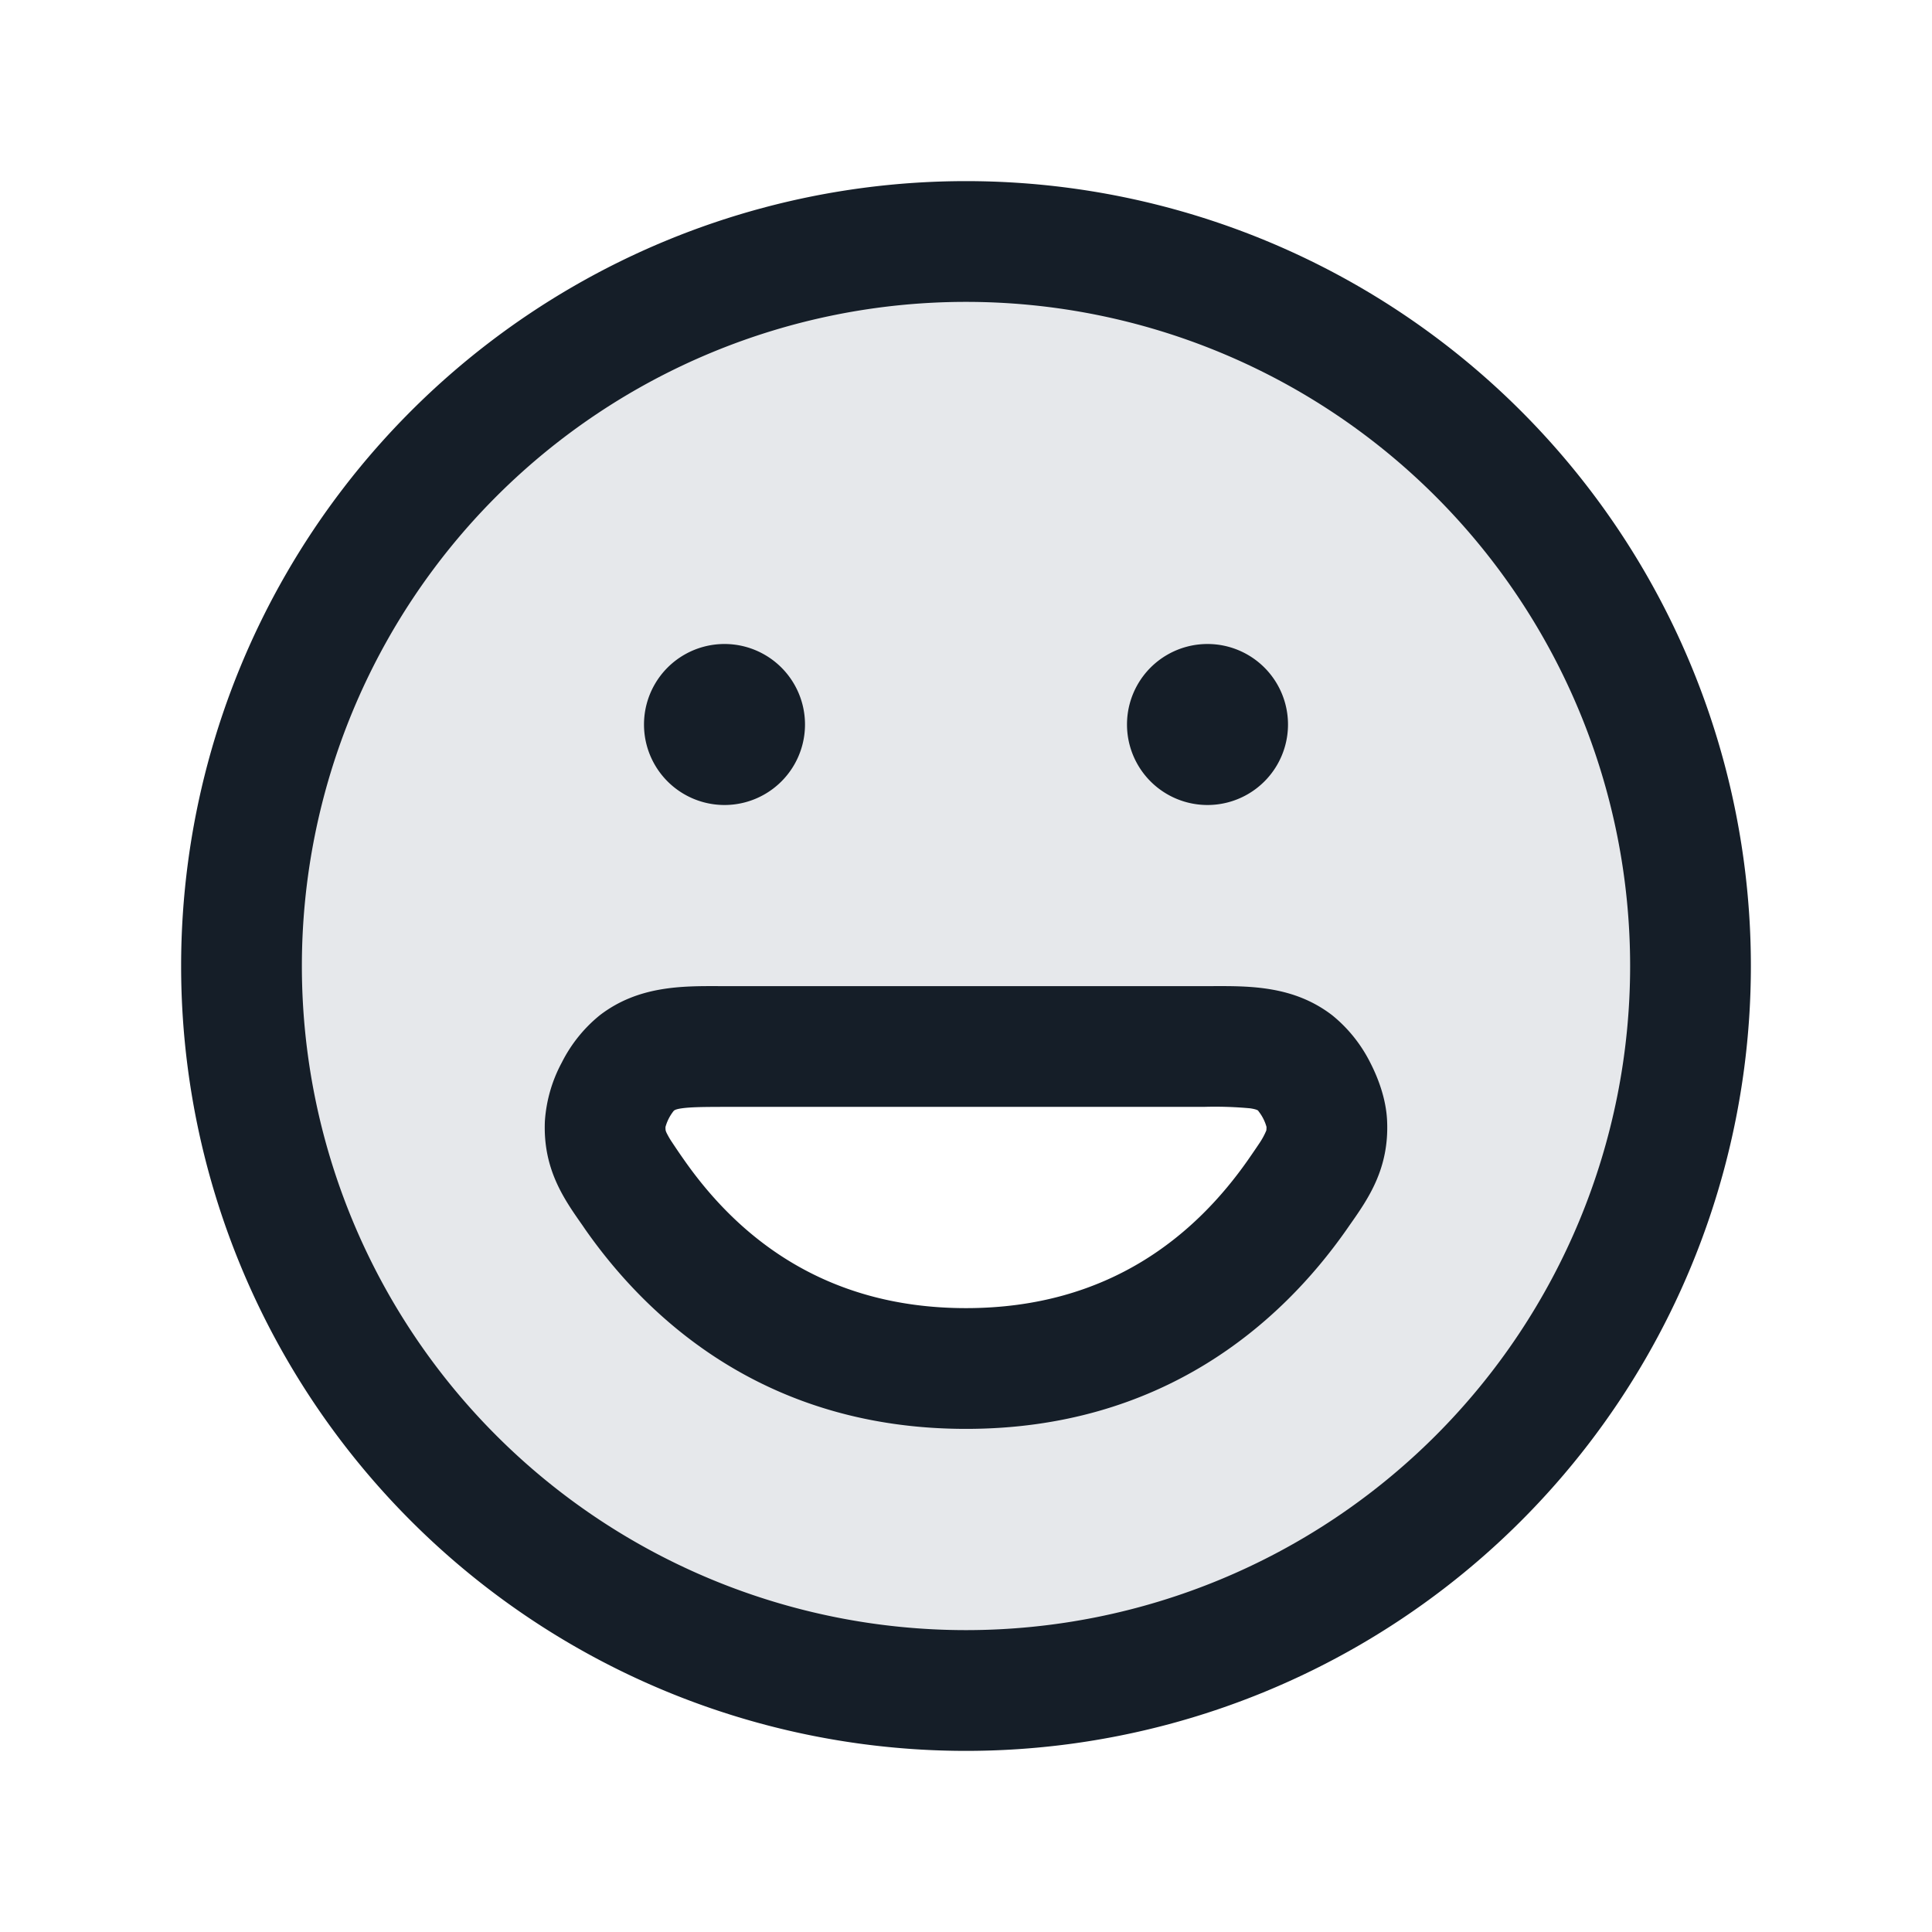 <svg xmlns="http://www.w3.org/2000/svg" viewBox="0 0 24 24"><path fill="#636F7E" opacity=".16" d="M12 21a9 9 0 0 1-9-9 9 9 0 0 1 9-9 9 9 0 0 1 9 9 9 9 0 0 1-9 9Zm-4.091-7.793-.001-.001c-.194.15-.38.505-.39.75-.015.338.111.519.362.879l.003.004C8.618 15.89 9.892 17 12 17c2.107 0 3.382-1.111 4.117-2.161l.003-.004c.251-.36.377-.541.362-.879-.011-.245-.196-.601-.391-.749-.269-.207-.56-.207-1.14-.207H9.049c-.58 0-.871 0-1.14.207Z"/><path fill="#151E28" d="M12 2.25A9.75 9.75 0 0 1 21.75 12 9.75 9.75 0 0 1 12 21.75 9.75 9.75 0 0 1 2.25 12 9.75 9.75 0 0 1 12 2.25ZM3.75 12a8.25 8.25 0 1 0 16.5 0 8.25 8.25 0 0 0-16.5 0Zm5.299.25h6.008c.475-.002 1.015-.004 1.491.361.198.16.359.361.473.588.1.194.198.454.21.724.027.596-.235.969-.465 1.296l-.034.049c-.83 1.188-2.311 2.482-4.732 2.482-2.422 0-3.902-1.294-4.732-2.481l-.034-.05c-.23-.327-.492-.7-.465-1.296.018-.254.089-.5.21-.724.114-.227.275-.428.473-.588.476-.365 1.016-.363 1.491-.361h.106Zm-.689 1.56h.001a.559.559 0 0 0-.094.189.207.207 0 0 0 .002.043.175.175 0 0 0 .012.032c.02.04.042.078.067.115.049.074.099.148.15.22.639.914 1.708 1.841 3.502 1.841 1.794 0 2.863-.927 3.503-1.841.065-.094.111-.161.15-.22a.876.876 0 0 0 .078-.147c0-.003.002-.016.002-.043a.554.554 0 0 0-.094-.188l-.007-.01-.005-.006c-.012-.008-.033-.017-.096-.027a4.766 4.766 0 0 0-.58-.018H9.049c-.31 0-.466.002-.58.018-.063.009-.084.019-.096.028l-.013.014ZM16 9a1 1 0 1 1-2 0 1 1 0 0 1 2 0Zm-7 1a1 1 0 1 1 0-2 1 1 0 0 1 0 2Z"/></svg>